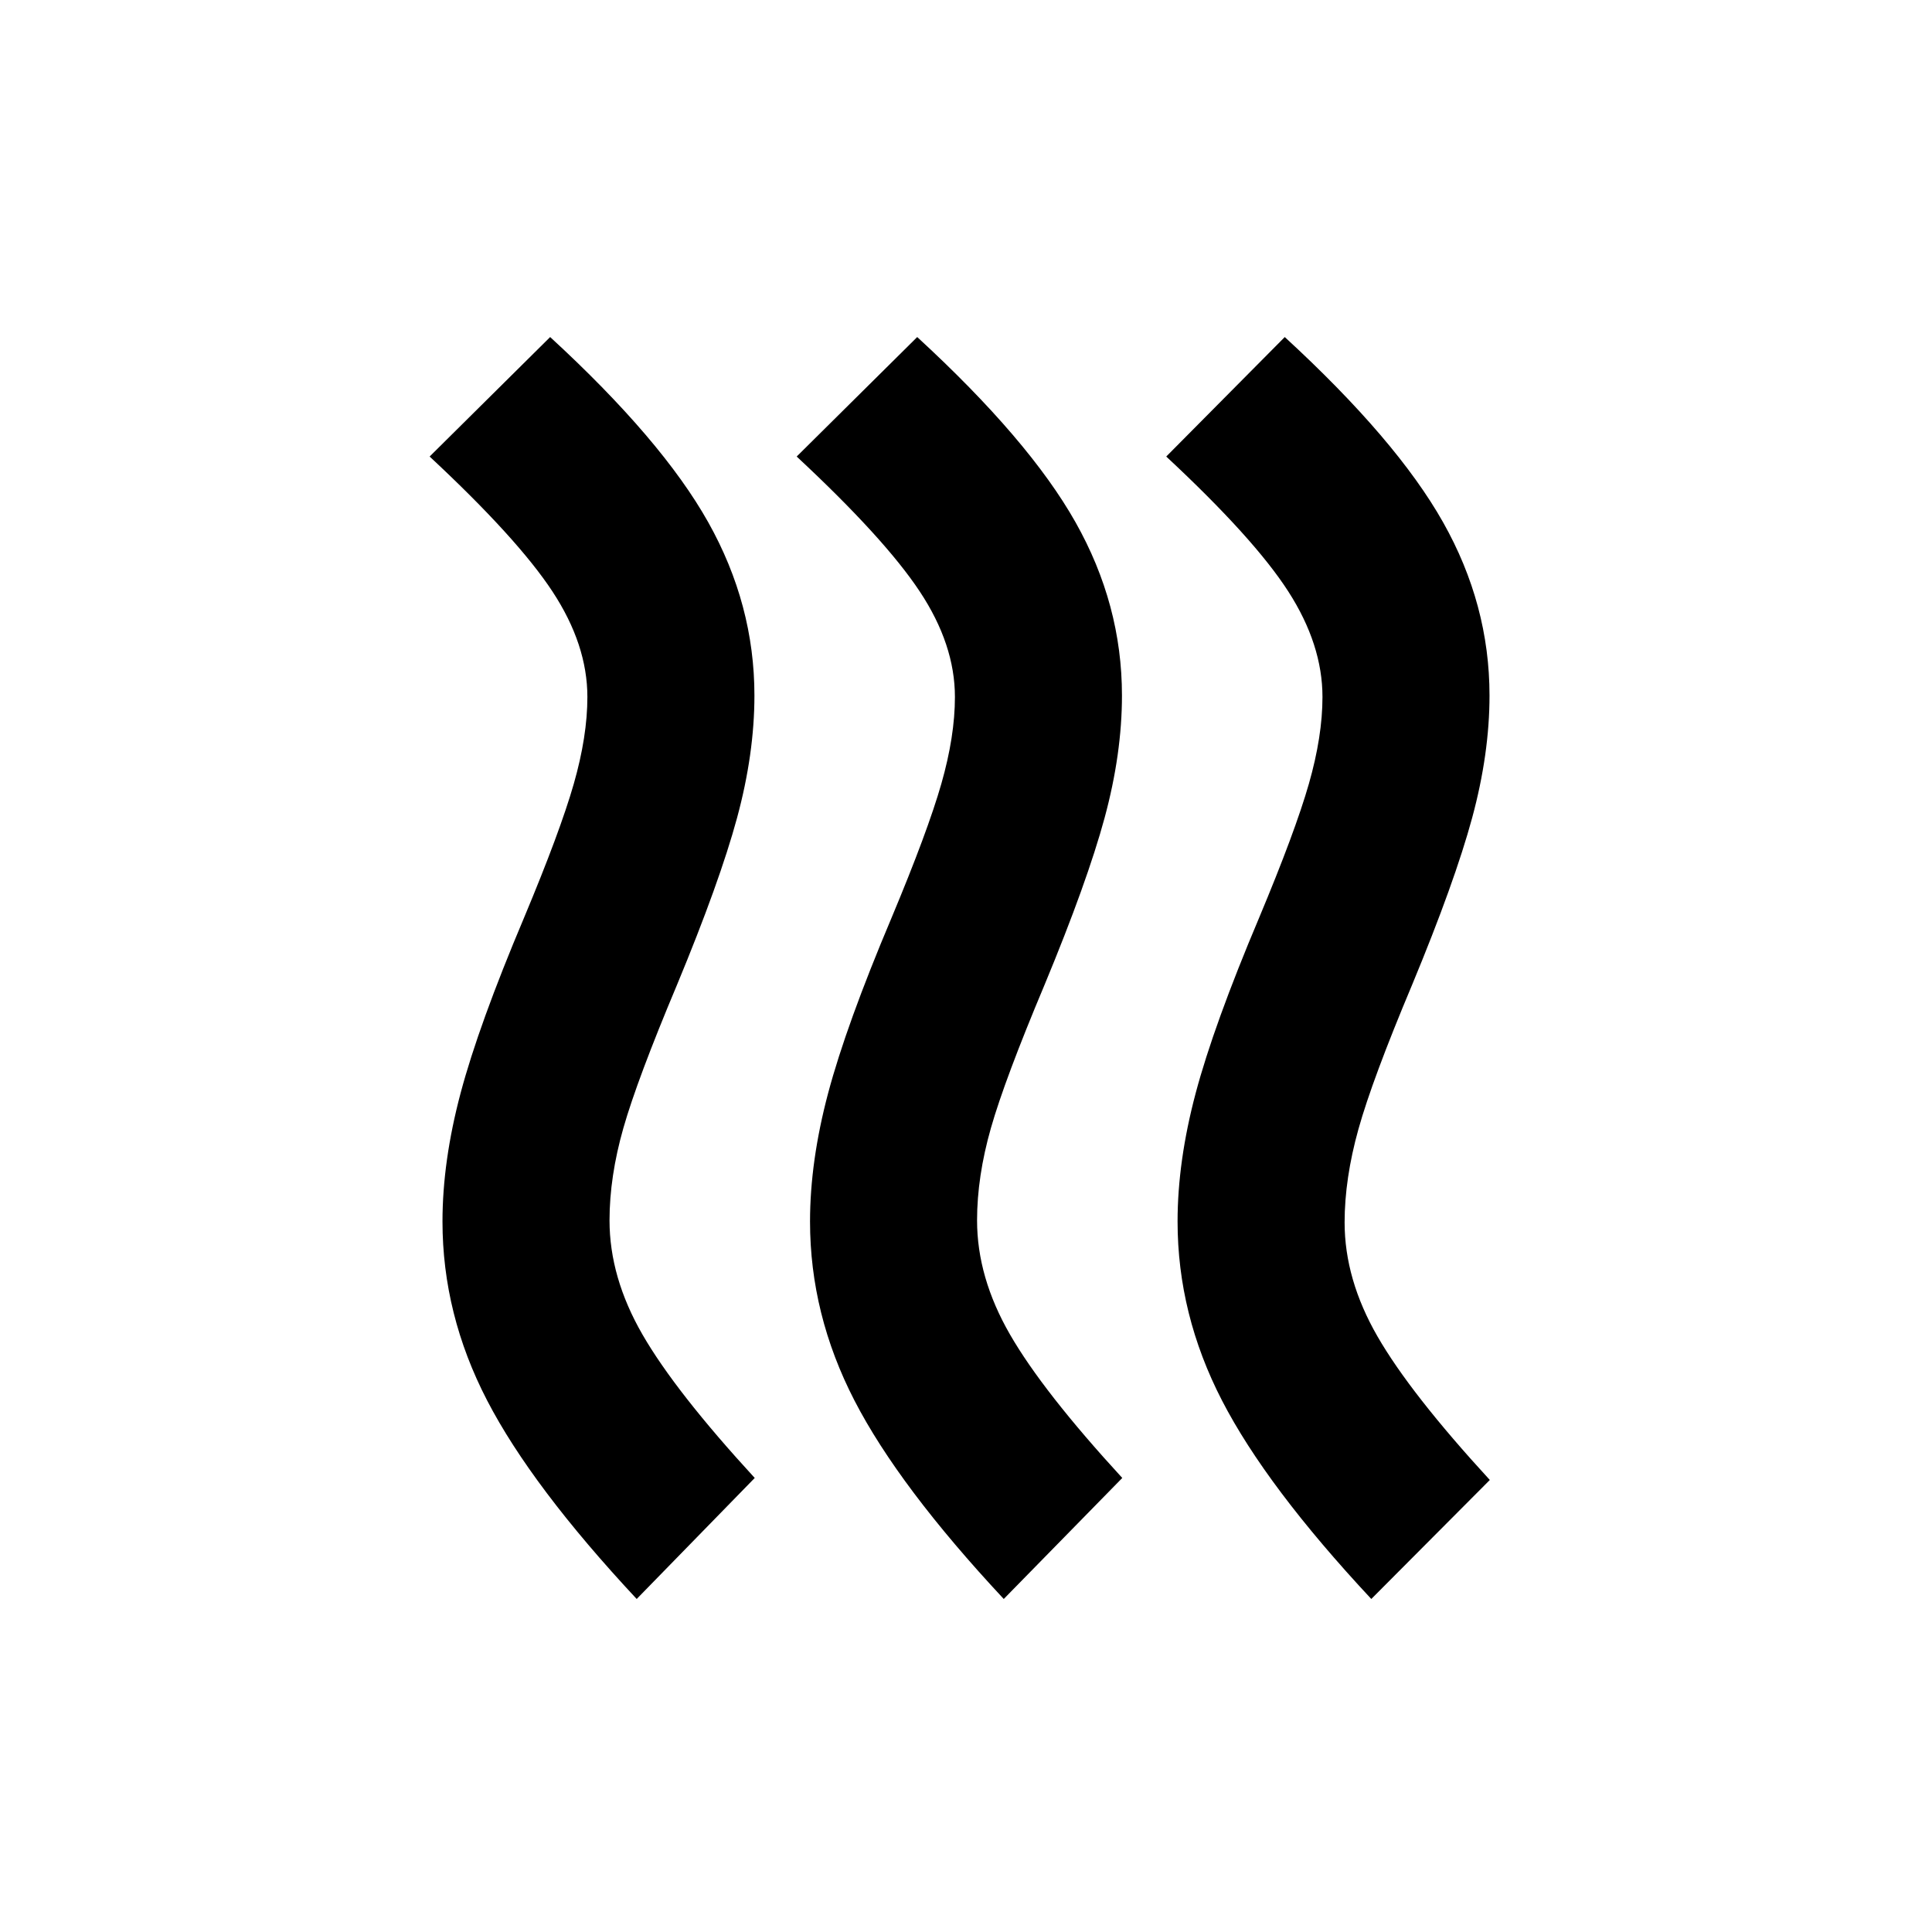 <svg xmlns="http://www.w3.org/2000/svg" viewBox="0 -960 960 960"><path d="M302.87-353.565q0 28.282 16.358 56.663 16.359 28.38 55.794 71.293l-58.652 60.131q-52.109-55.826-74.305-98.62-22.196-42.793-22.196-88.945 0-29.957 9-63.794 9-33.837 31.479-87.033 18-43 24.761-66.641 6.76-23.641 6.76-43.163 0-26.043-17.358-52.424-17.359-26.38-61.033-67.054l59.892-59.37q55.587 51.109 78.543 92.022 22.957 40.913 22.957 86.065 0 28.957-8.62 60.794-8.62 31.837-29.859 83.032-19.761 47-26.641 71.142-6.88 24.141-6.88 45.902Zm182.63 0q0 28.282 16.359 56.663 16.359 28.38 55.793 71.293l-58.891 60.131q-52.109-55.826-74.185-98.62-22.076-42.793-22.076-88.945 0-29.957 9-63.794 9-33.837 31.478-87.033 18-43 24.761-66.641 6.761-23.641 6.761-43.163 0-26.043-17.478-52.424-17.479-26.38-61.153-67.054l59.892-59.37q55.587 51.109 78.663 92.022 23.076 40.913 23.076 86.065 0 28.957-8.619 60.794-8.62 31.837-29.859 83.032-19.761 47-26.641 71.142-6.881 24.141-6.881 45.902Zm182.631 1q0 28.282 16.358 56.663 16.359 28.38 55.794 71.293l-58.892 59.131q-52.108-55.826-74.185-98.62-22.076-42.793-22.076-88.945 0-29.957 9-63.794 9-33.837 31.479-87.033 18-43 24.761-66.641 6.76-23.641 6.76-43.163 0-26.043-16.978-52.424-16.978-26.38-60.652-67.054l58.891-59.37q55.587 51.109 78.664 92.022 23.076 40.913 23.076 86.065 0 28.957-8.62 60.794-8.62 31.837-29.859 83.032-19.761 47-26.641 71.642-6.88 24.641-6.88 46.402Z"/></svg>
